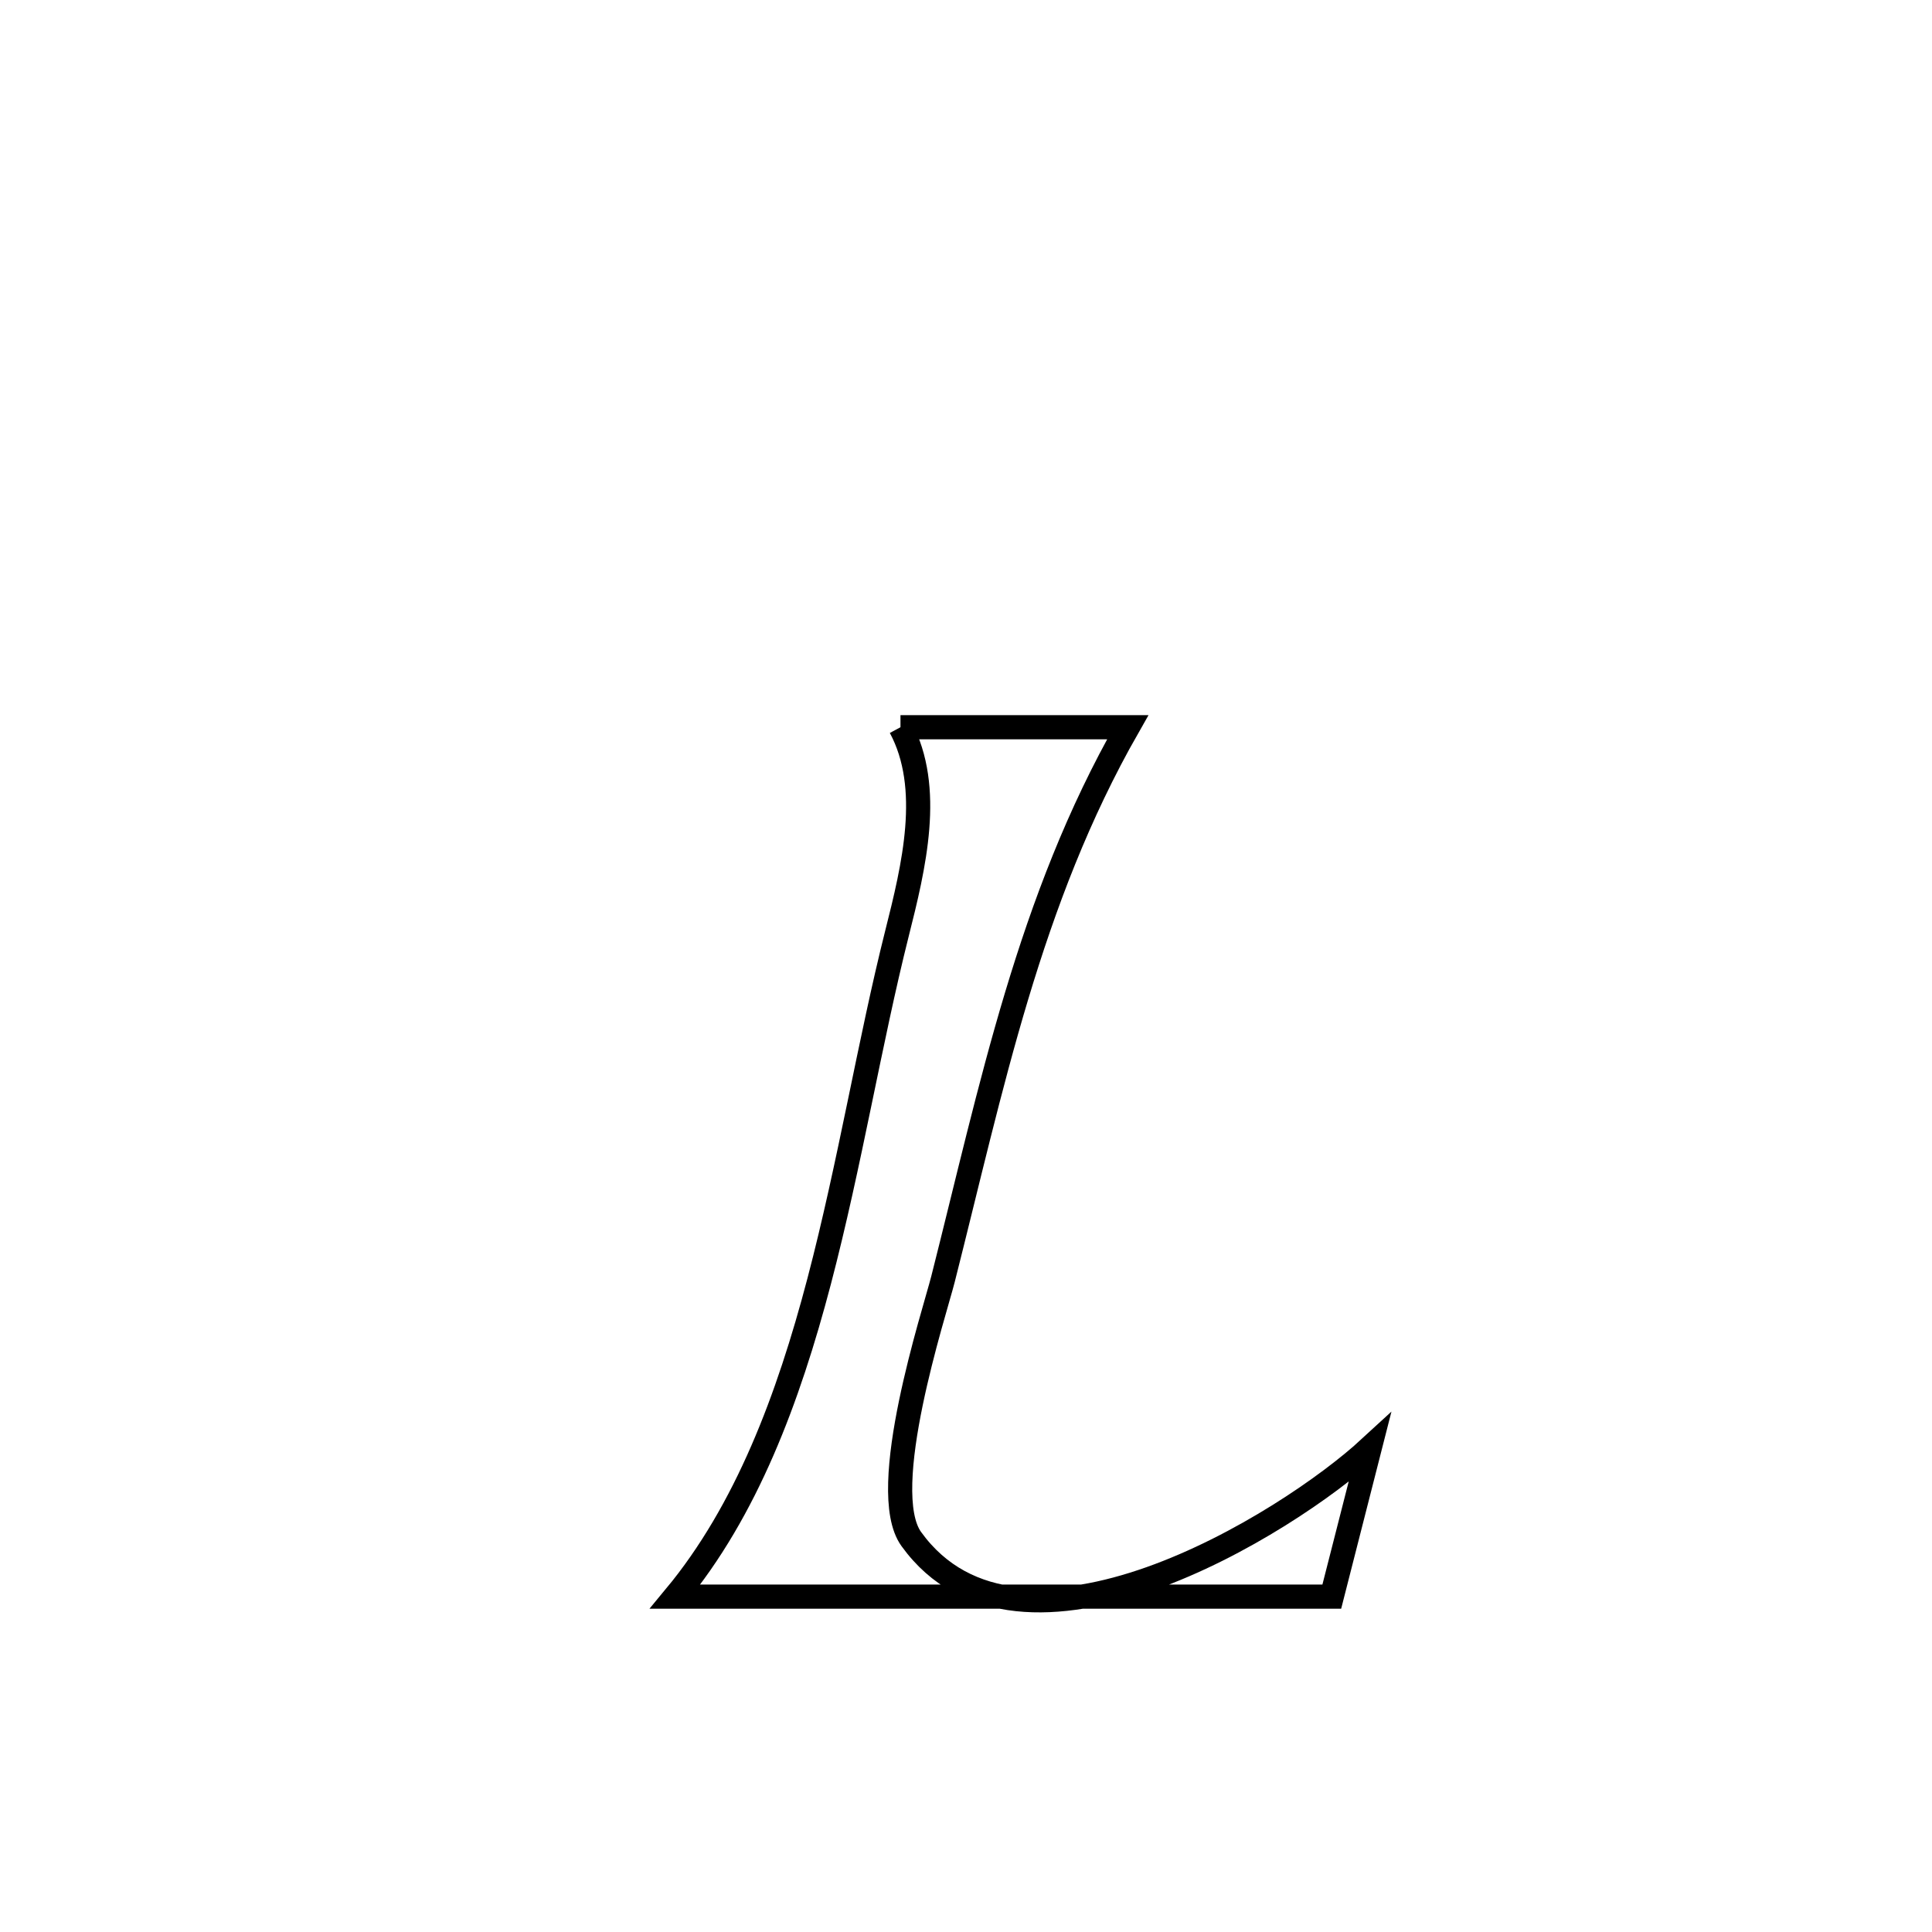 <svg xmlns="http://www.w3.org/2000/svg" viewBox="0.0 0.0 24.0 24.0" height="200px" width="200px"><path fill="none" stroke="black" stroke-width=".3" stroke-opacity="1.0"  filling="0" d="M11.186 9.034 L11.186 9.034 C12.127 9.034 13.068 9.034 14.009 9.034 L14.009 9.034 C12.782 11.186 12.32 13.499 11.714 15.891 C11.61 16.302 10.884 18.512 11.32 19.118 C12.672 20.994 15.992 18.93 17.015 17.988 L17.015 17.988 C16.858 18.604 16.701 19.219 16.544 19.834 L16.544 19.834 C15.185 19.834 13.825 19.834 12.466 19.834 C11.106 19.834 9.747 19.834 8.387 19.834 L8.387 19.834 C9.272 18.766 9.793 17.374 10.176 15.916 C10.559 14.457 10.806 12.932 11.142 11.598 C11.351 10.77 11.591 9.787 11.186 9.034 L11.186 9.034"></path></svg>
